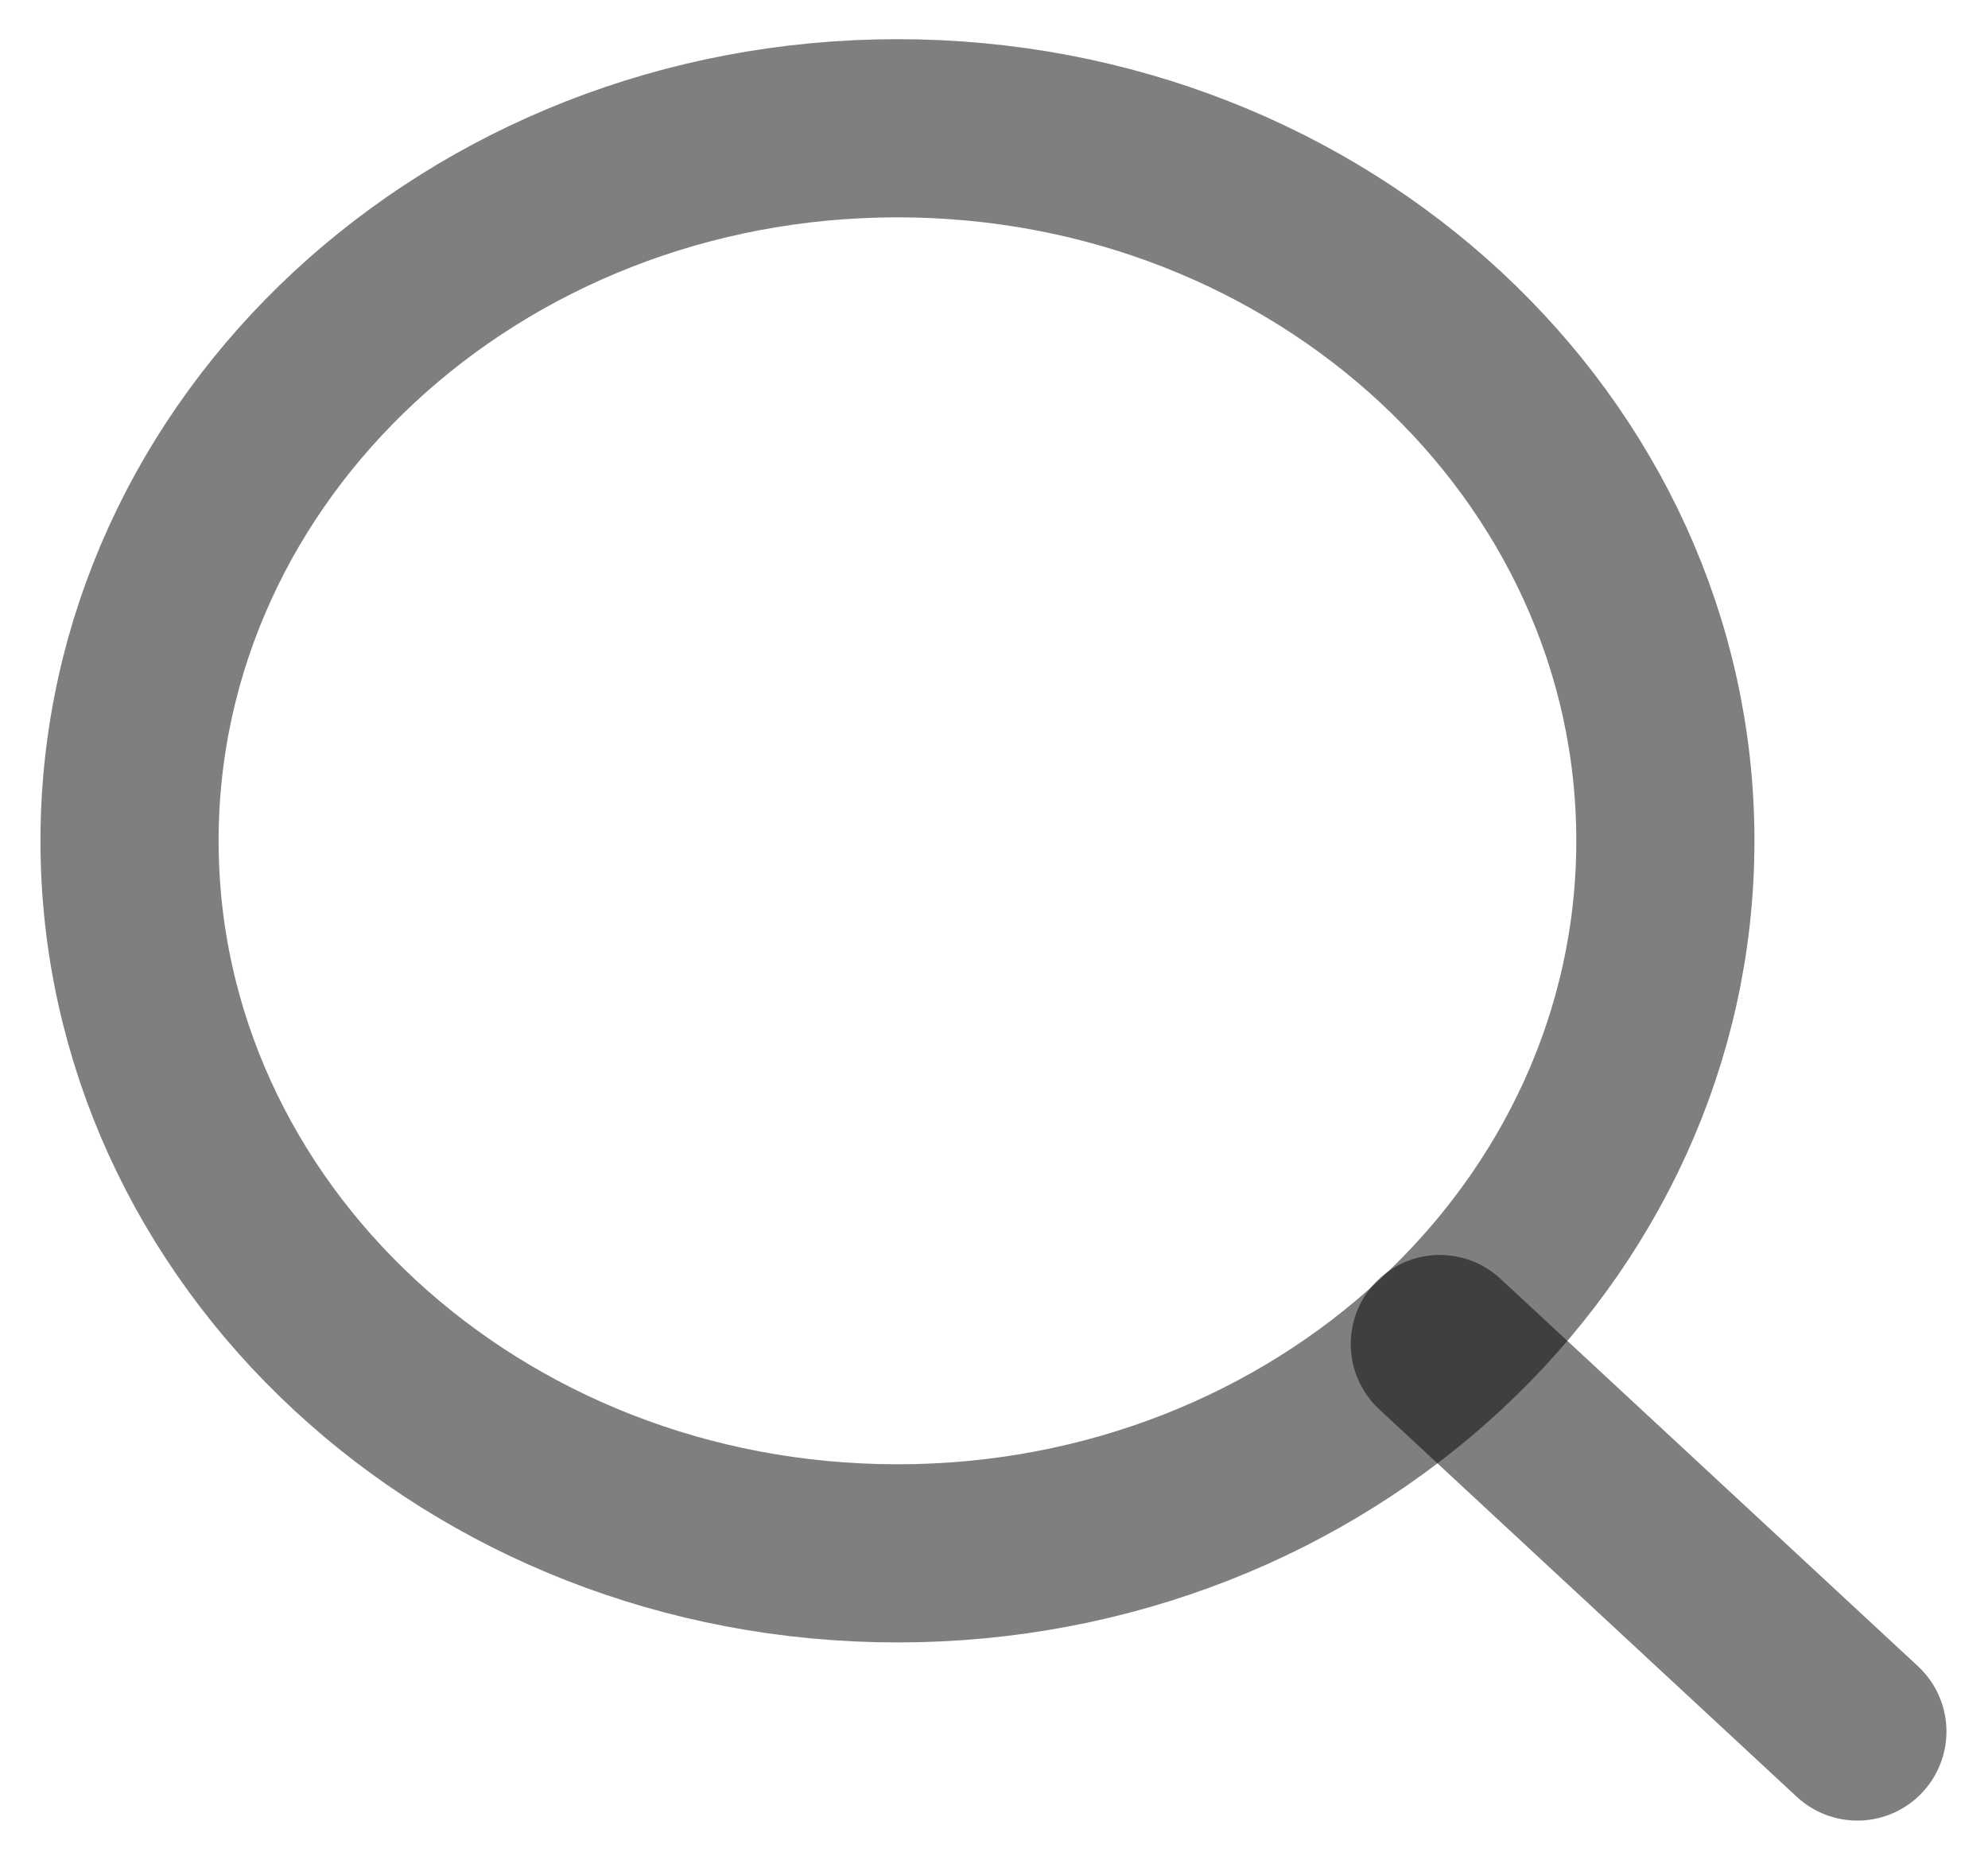 <svg width="31" height="29" viewBox="0 0 31 29" fill="none" xmlns="http://www.w3.org/2000/svg">
<path d="M13.995 24.222C20.608 24.222 25.969 19.248 25.969 13.111C25.969 6.975 20.608 2 13.995 2C7.381 2 2.02 6.975 2.02 13.111C2.02 19.248 7.381 24.222 13.995 24.222Z" stroke="black" stroke-opacity="0.5" stroke-width="2.778" stroke-linecap="round" stroke-linejoin="round"/>
<path d="M28.963 27L22.452 20.958" stroke="black" stroke-opacity="0.5" stroke-width="2.778" stroke-linecap="round" stroke-linejoin="round"/>
</svg>
